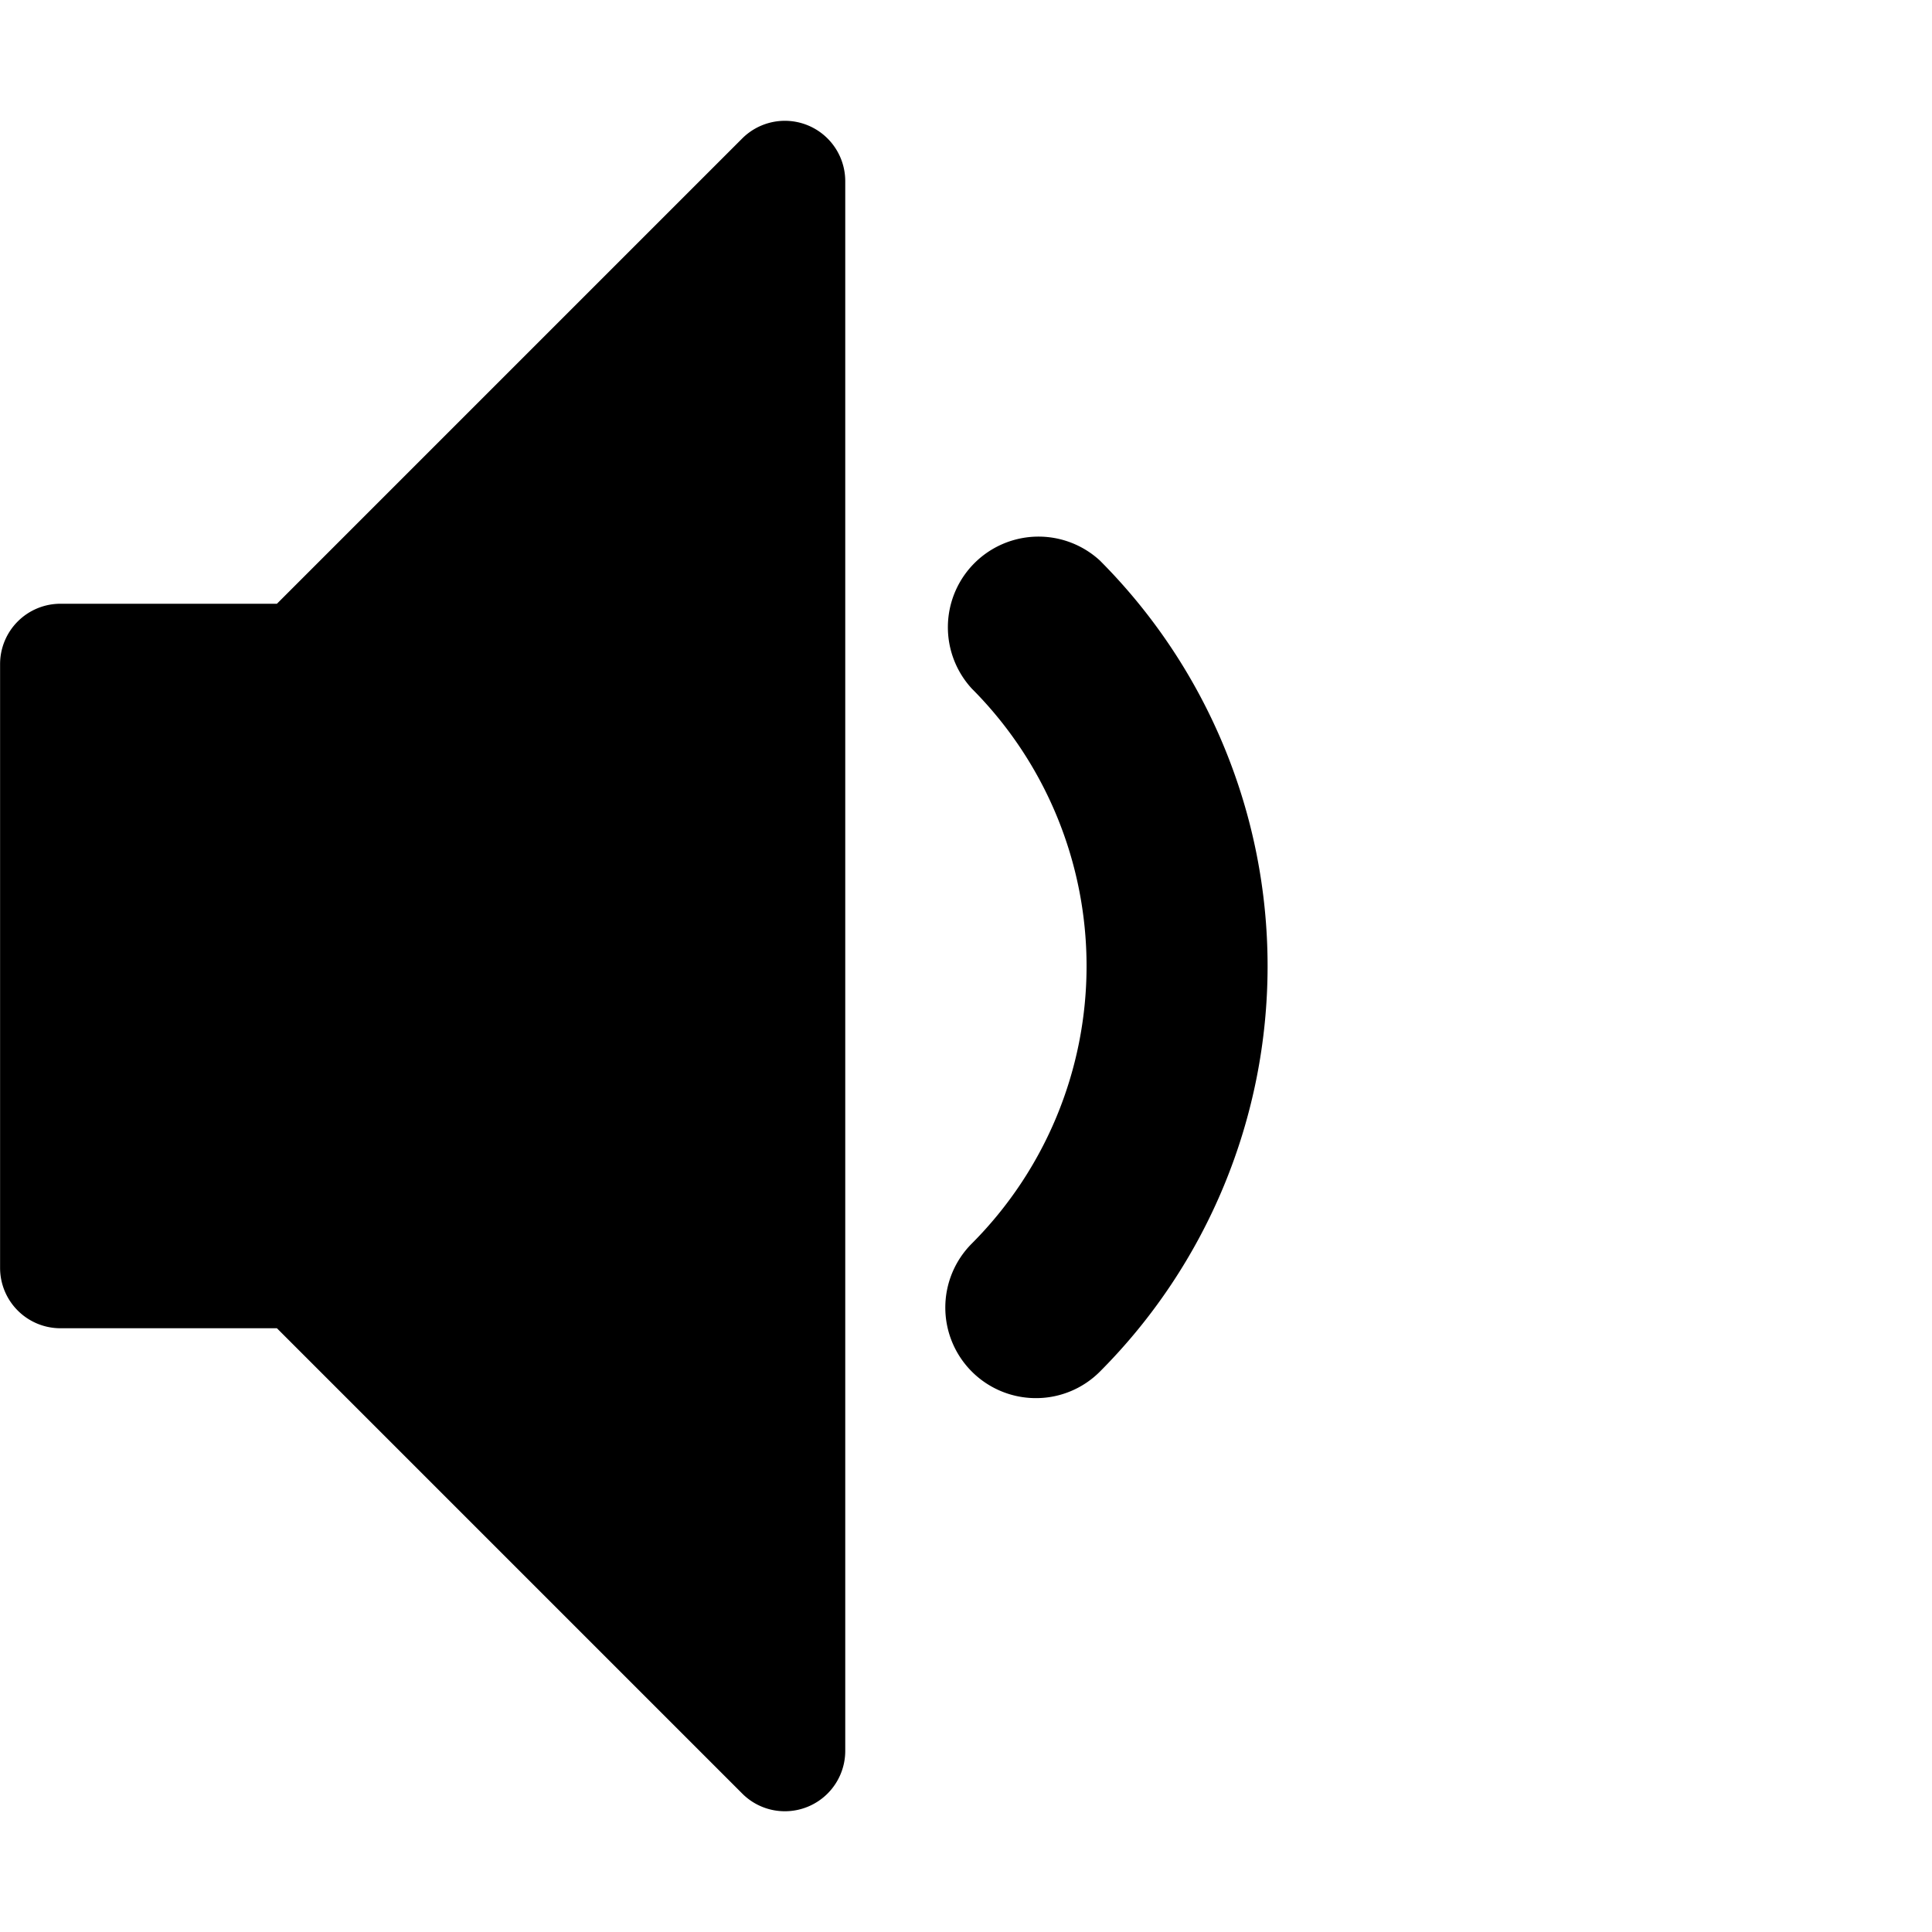 <svg xmlns="http://www.w3.org/2000/svg" width="24" height="24"><path d="M12.868 17.368a1.125 1.125 0 0 1-.796-1.92 4.88 4.88 0 0 0 0-6.894 1.126 1.126 0 0 1 1.591-1.591 7.133 7.133 0 0 1 0 10.076 1.12 1.12 0 0 1-.795.329zM9.75 22.5a.746.746 0 0 1-.53-.22L3.44 16.5H.751a.75.75 0 0 1-.75-.75v-7.5a.75.75 0 0 1 .75-.75H3.44l5.78-5.78a.75.75 0 0 1 1.28.53v19.5a.75.75 0 0 1-.75.75z"/></svg>